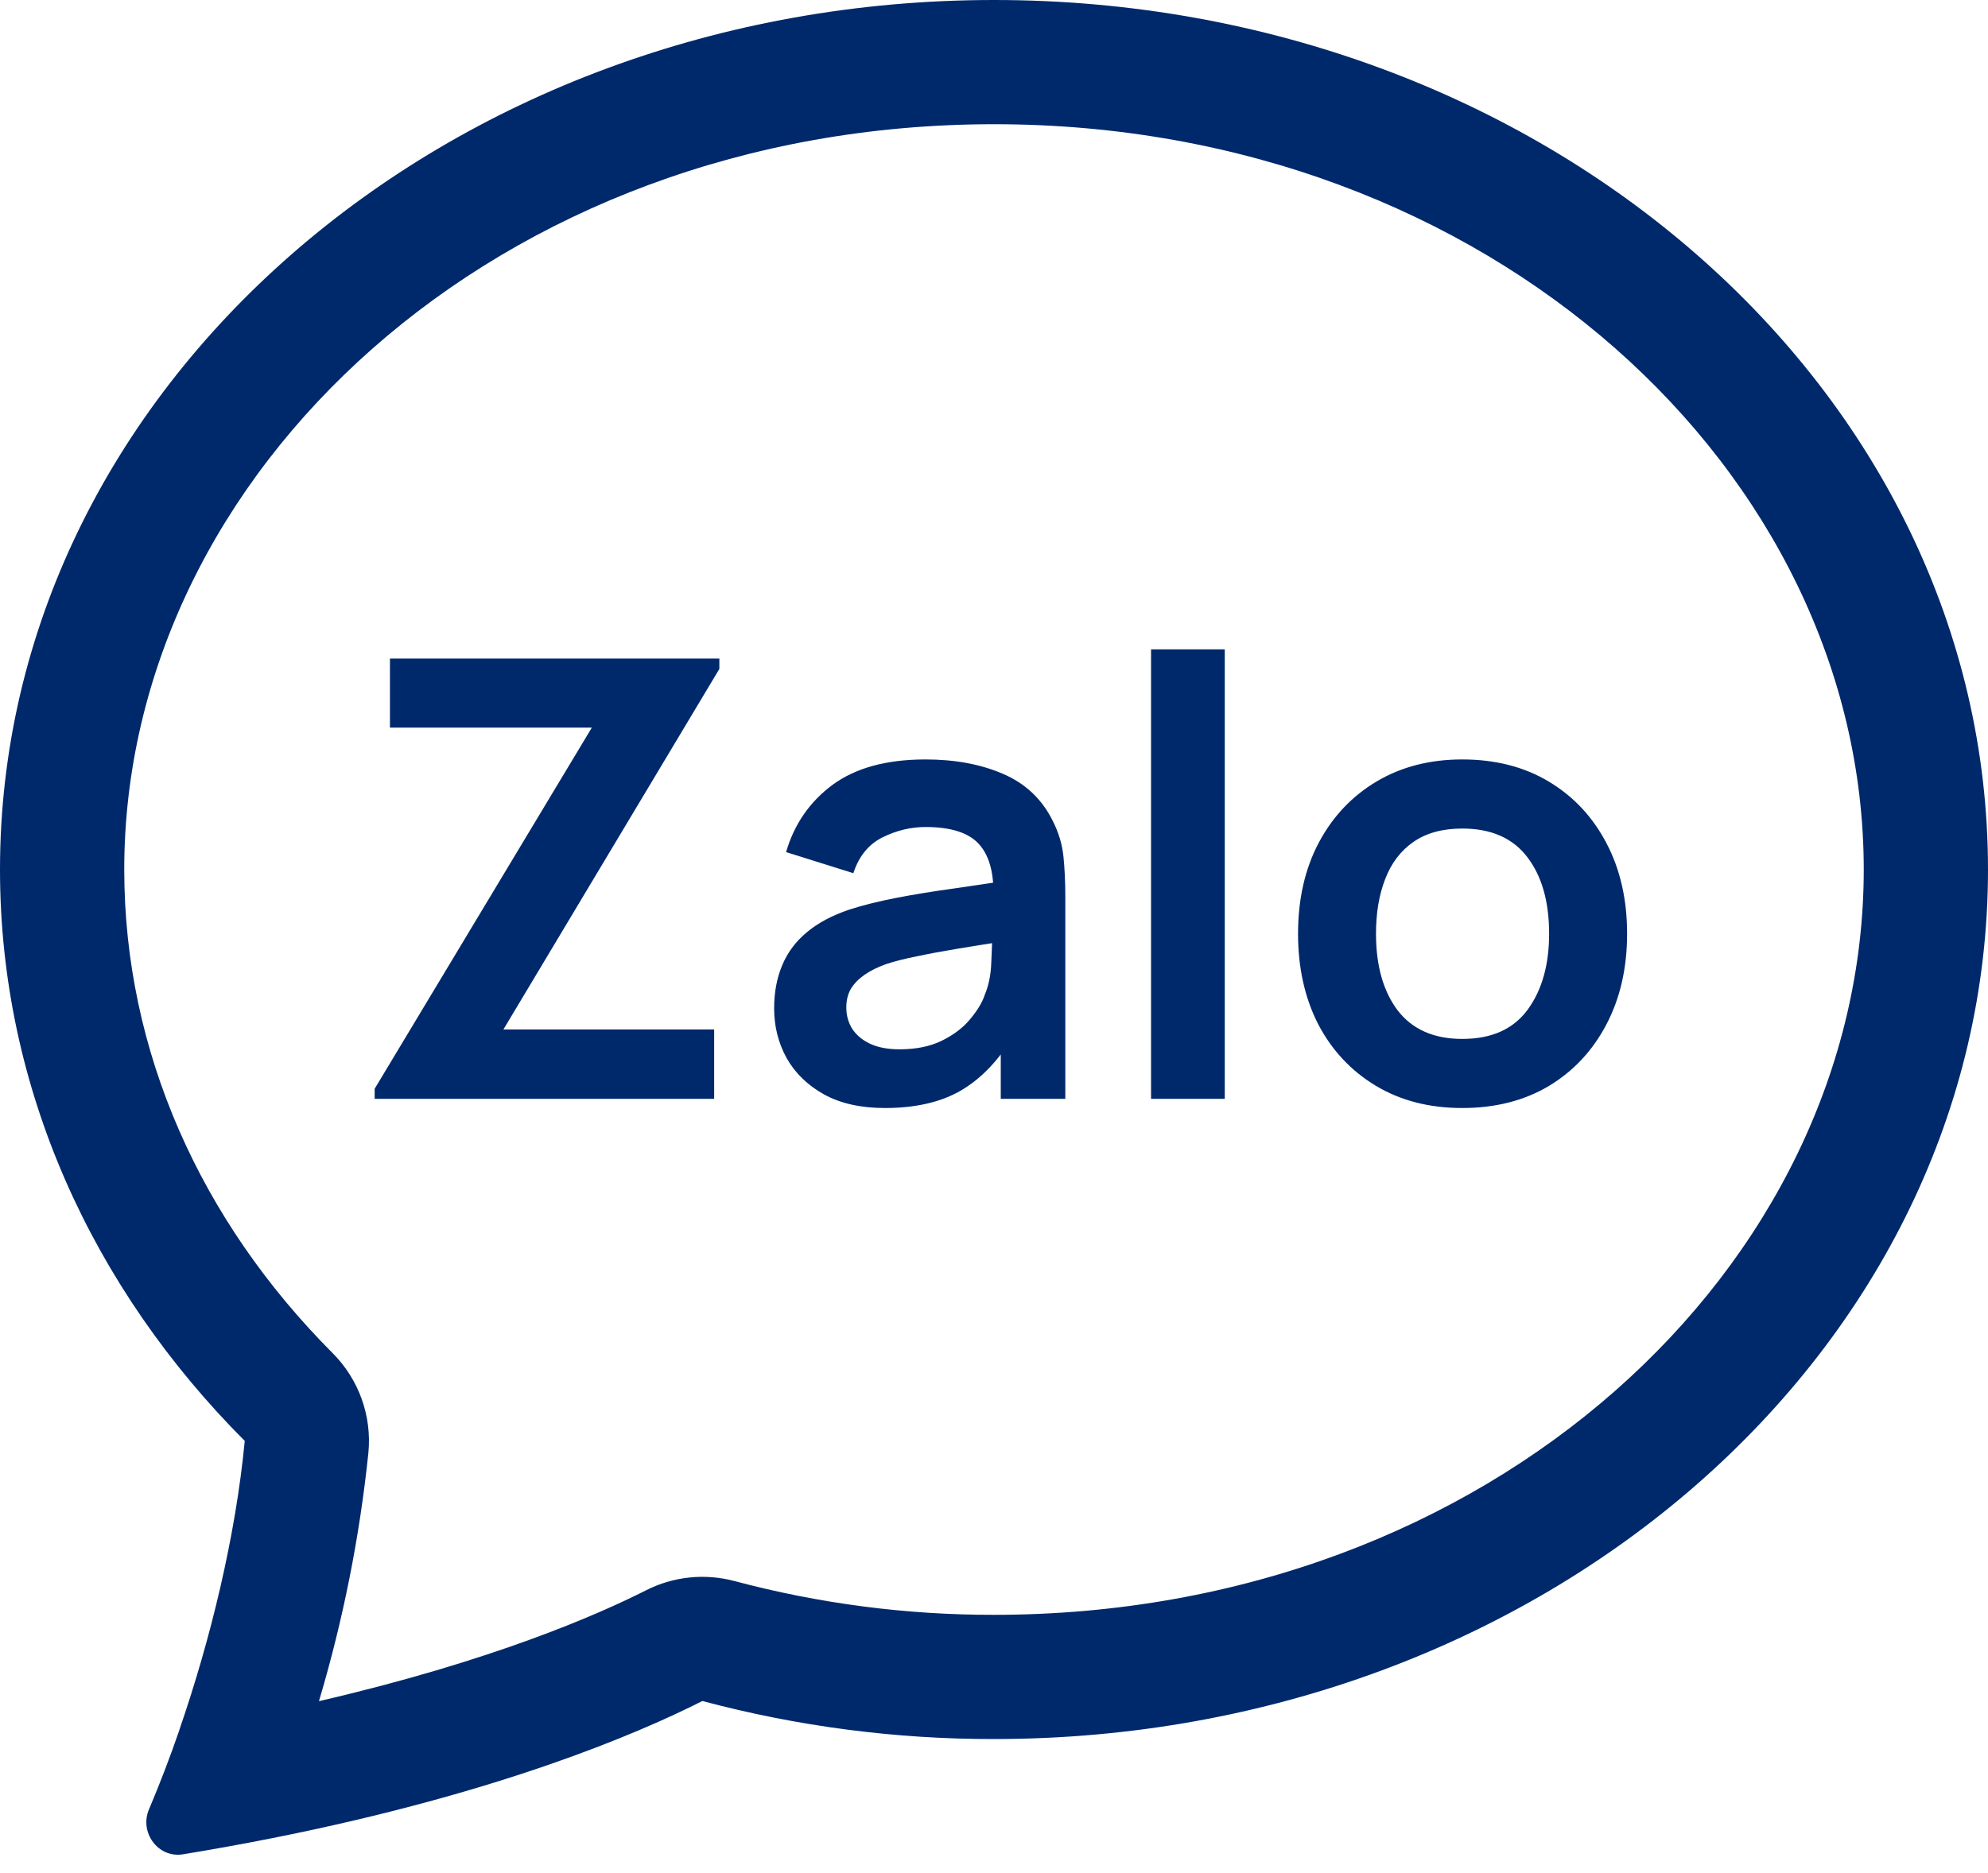 <svg width="52" height="49" viewBox="0 0 52 49" fill="none" xmlns="http://www.w3.org/2000/svg">
<path d="M8.704 35.406C9.041 35.744 9.299 36.153 9.461 36.603C9.622 37.053 9.682 37.533 9.636 38.009C9.408 40.211 8.975 42.387 8.343 44.509C12.877 43.459 15.646 42.243 16.903 41.606C17.617 41.245 18.438 41.16 19.211 41.366C21.425 41.956 23.708 42.254 26 42.25C38.987 42.25 48.75 33.127 48.75 22.75C48.75 12.376 38.987 3.25 26 3.25C13.013 3.25 3.25 12.376 3.25 22.75C3.25 27.521 5.255 31.948 8.704 35.406ZM7.101 48.097C6.331 48.249 5.559 48.389 4.784 48.516C4.134 48.62 3.64 47.944 3.897 47.34C4.185 46.659 4.45 45.968 4.69 45.269L4.699 45.237C5.505 42.897 6.162 40.206 6.402 37.7C2.415 33.703 0 28.47 0 22.75C0 10.185 11.642 0 26 0C40.358 0 52 10.185 52 22.75C52 35.315 40.358 45.5 26 45.5C23.425 45.504 20.86 45.169 18.372 44.505C16.682 45.36 13.046 46.917 7.101 48.097Z" fill="#00296B"/>
<path d="M9.8 28.75V28.486L15.48 19.038H10.2V17.23H18.816V17.502L13.168 26.934H18.68V28.75H9.8ZM23.145 28.99C22.521 28.99 21.993 28.873 21.561 28.638C21.129 28.398 20.801 28.081 20.577 27.686C20.359 27.291 20.249 26.857 20.249 26.382C20.249 25.966 20.319 25.593 20.457 25.262C20.596 24.926 20.809 24.638 21.097 24.398C21.385 24.153 21.759 23.953 22.217 23.798C22.564 23.686 22.969 23.585 23.433 23.494C23.903 23.403 24.409 23.321 24.953 23.246C25.503 23.166 26.076 23.081 26.673 22.99L25.985 23.382C25.991 22.785 25.857 22.345 25.585 22.062C25.313 21.779 24.855 21.638 24.209 21.638C23.82 21.638 23.444 21.729 23.081 21.91C22.719 22.091 22.465 22.403 22.321 22.846L20.561 22.294C20.775 21.563 21.18 20.977 21.777 20.534C22.38 20.091 23.191 19.87 24.209 19.87C24.977 19.87 25.652 19.995 26.233 20.246C26.82 20.497 27.255 20.907 27.537 21.478C27.692 21.782 27.785 22.094 27.817 22.414C27.849 22.729 27.865 23.073 27.865 23.446V28.75H26.177V26.878L26.457 27.182C26.068 27.806 25.612 28.265 25.089 28.558C24.572 28.846 23.924 28.99 23.145 28.99ZM23.529 27.454C23.967 27.454 24.34 27.377 24.649 27.222C24.959 27.067 25.204 26.878 25.385 26.654C25.572 26.43 25.697 26.219 25.761 26.022C25.863 25.777 25.919 25.497 25.929 25.182C25.945 24.862 25.953 24.603 25.953 24.406L26.545 24.582C25.964 24.673 25.465 24.753 25.049 24.822C24.633 24.891 24.276 24.958 23.977 25.022C23.679 25.081 23.415 25.147 23.185 25.222C22.961 25.302 22.772 25.395 22.617 25.502C22.463 25.609 22.343 25.731 22.257 25.87C22.177 26.009 22.137 26.171 22.137 26.358C22.137 26.571 22.191 26.761 22.297 26.926C22.404 27.086 22.559 27.214 22.761 27.31C22.969 27.406 23.225 27.454 23.529 27.454ZM30.108 28.75V16.99H32.036V28.75H30.108ZM38.248 28.99C37.385 28.99 36.63 28.795 35.984 28.406C35.339 28.017 34.838 27.481 34.48 26.798C34.129 26.11 33.953 25.321 33.953 24.43C33.953 23.523 34.134 22.729 34.496 22.046C34.859 21.363 35.363 20.83 36.008 20.446C36.654 20.062 37.401 19.87 38.248 19.87C39.118 19.87 39.875 20.065 40.52 20.454C41.166 20.843 41.667 21.382 42.025 22.07C42.382 22.753 42.56 23.539 42.56 24.43C42.56 25.326 42.379 26.118 42.017 26.806C41.659 27.489 41.158 28.025 40.513 28.414C39.867 28.798 39.112 28.99 38.248 28.99ZM38.248 27.182C39.017 27.182 39.587 26.926 39.961 26.414C40.334 25.902 40.52 25.241 40.52 24.43C40.52 23.593 40.331 22.926 39.953 22.43C39.574 21.929 39.006 21.678 38.248 21.678C37.731 21.678 37.304 21.795 36.968 22.03C36.638 22.259 36.392 22.582 36.233 22.998C36.072 23.409 35.992 23.886 35.992 24.43C35.992 25.267 36.182 25.937 36.56 26.438C36.944 26.934 37.507 27.182 38.248 27.182Z" fill="#00296B"/>
</svg>

